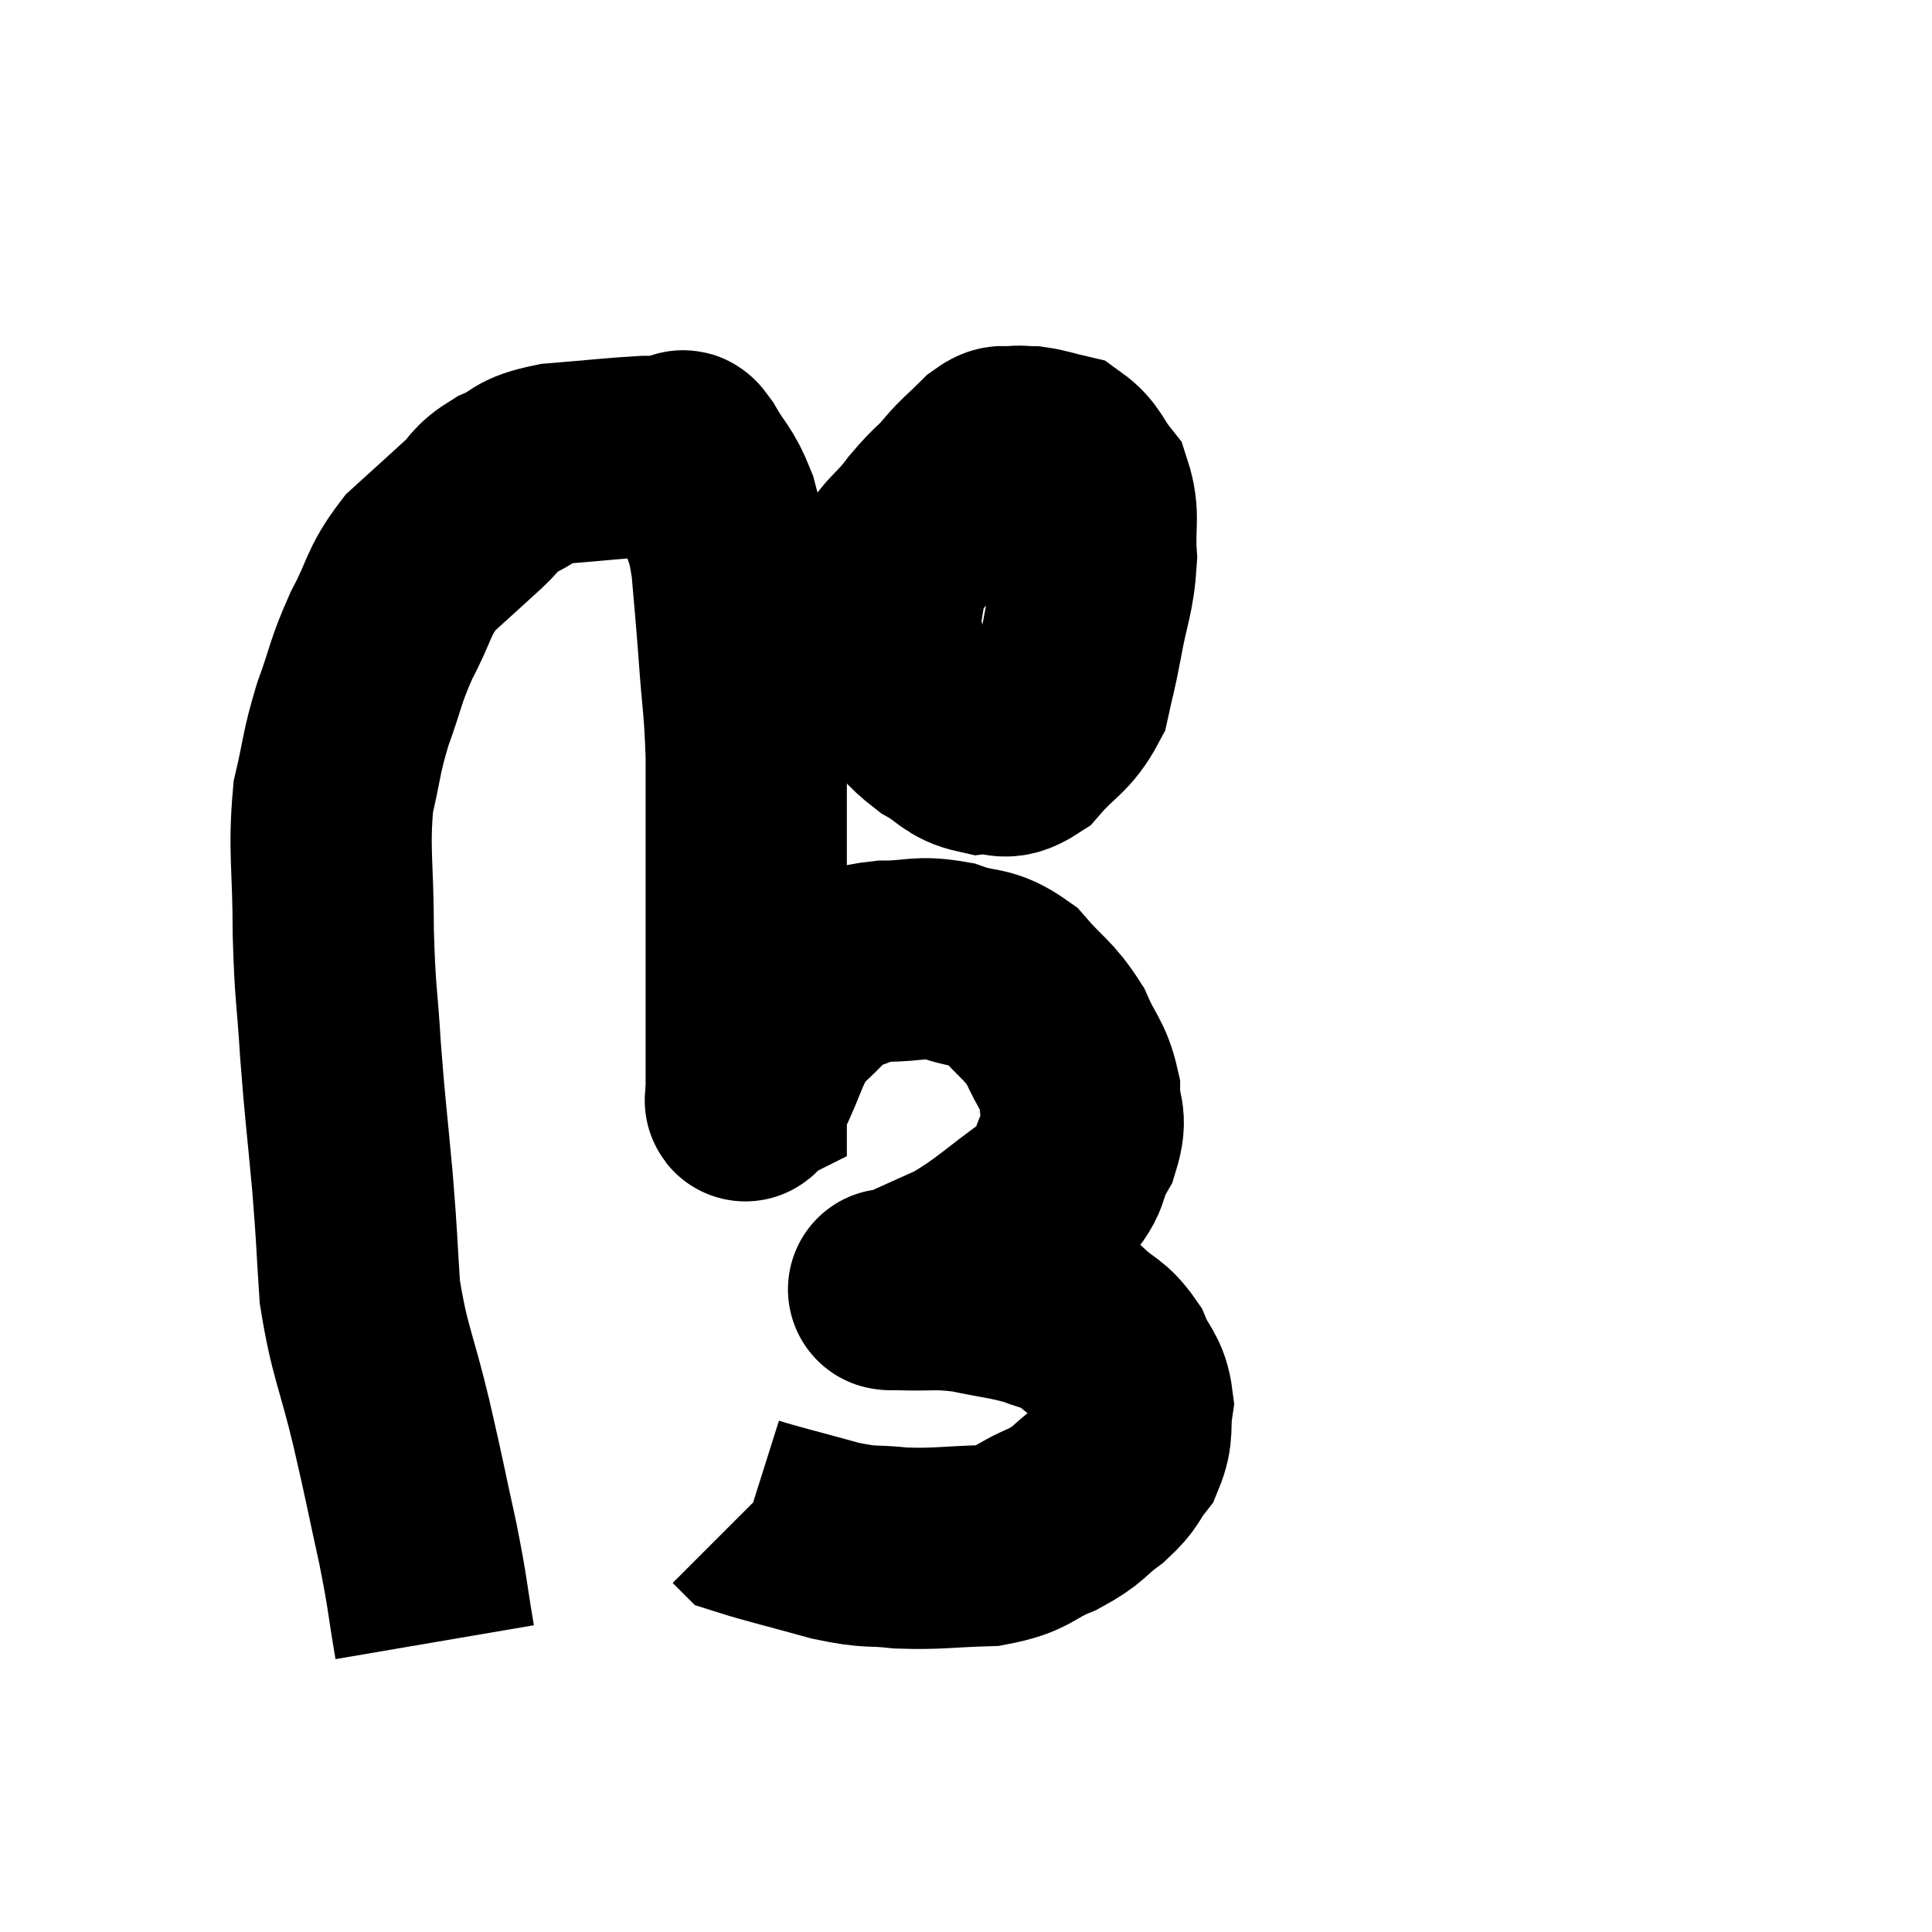 <svg width="48" height="48" viewBox="0 0 48 48" xmlns="http://www.w3.org/2000/svg"><path d="M 10.8 40.8 C 10.59 39.57, 10.65 39.705, 10.38 38.34 C 10.05 36.84, 10.08 36.9, 9.72 35.34 C 9.33 33.72, 9.18 33.585, 8.94 32.1 C 8.85 30.75, 8.88 30.9, 8.76 29.4 C 8.61 27.75, 8.58 27.66, 8.46 26.1 C 8.37 24.63, 8.325 24.735, 8.28 23.16 C 8.28 21.48, 8.16 21.15, 8.28 19.8 C 8.52 18.78, 8.46 18.765, 8.76 17.76 C 9.12 16.77, 9.06 16.725, 9.48 15.78 C 9.96 14.88, 9.87 14.73, 10.44 13.98 C 11.1 13.38, 11.235 13.26, 11.76 12.78 C 12.15 12.42, 12.03 12.375, 12.54 12.06 C 13.17 11.79, 12.93 11.7, 13.8 11.52 C 14.91 11.43, 15.24 11.385, 16.02 11.34 C 16.47 11.34, 16.65 11.34, 16.92 11.34 C 17.01 11.34, 16.875 11.025, 17.1 11.34 C 17.46 11.97, 17.55 11.925, 17.82 12.6 C 18 13.32, 18.045 13.14, 18.18 14.04 C 18.27 15.12, 18.27 15.015, 18.36 16.2 C 18.45 17.49, 18.495 17.46, 18.54 18.78 C 18.54 20.13, 18.54 20.205, 18.54 21.48 C 18.54 22.68, 18.54 22.65, 18.54 23.88 C 18.54 25.14, 18.54 25.575, 18.54 26.4 C 18.54 26.79, 18.54 26.985, 18.54 27.18 C 18.54 27.18, 18.51 27.195, 18.54 27.18 C 18.6 27.15, 18.39 27.615, 18.66 27.12 C 19.14 26.16, 19.08 25.935, 19.62 25.2 C 20.22 24.69, 20.235 24.51, 20.82 24.18 C 21.39 24.03, 21.27 23.955, 21.96 23.88 C 22.77 23.88, 22.8 23.745, 23.58 23.88 C 24.33 24.15, 24.42 23.955, 25.08 24.42 C 25.65 25.08, 25.785 25.065, 26.22 25.74 C 26.52 26.43, 26.67 26.46, 26.82 27.12 C 26.82 27.75, 27.03 27.705, 26.82 28.38 C 26.4 29.1, 26.715 29.085, 25.98 29.82 C 24.93 30.57, 24.81 30.765, 23.88 31.32 C 23.07 31.68, 22.695 31.86, 22.26 32.04 C 22.2 32.04, 22.17 32.04, 22.14 32.04 C 22.14 32.04, 22.095 32.04, 22.14 32.04 C 22.23 32.04, 21.84 32.025, 22.32 32.04 C 23.19 32.07, 23.205 31.995, 24.06 32.1 C 24.9 32.28, 25.065 32.265, 25.74 32.46 C 26.25 32.67, 26.28 32.565, 26.76 32.88 C 27.21 33.3, 27.315 33.225, 27.66 33.72 C 27.9 34.29, 28.065 34.275, 28.14 34.86 C 28.05 35.46, 28.17 35.55, 27.96 36.06 C 27.63 36.48, 27.75 36.48, 27.3 36.9 C 26.73 37.32, 26.85 37.365, 26.16 37.74 C 25.35 38.07, 25.485 38.22, 24.54 38.4 C 23.46 38.43, 23.325 38.49, 22.38 38.46 C 21.57 38.37, 21.705 38.475, 20.76 38.28 C 19.68 37.98, 19.17 37.86, 18.6 37.68 C 18.54 37.62, 18.51 37.59, 18.48 37.56 L 18.48 37.56" fill="none" stroke="black" stroke-width="5"></path><path d="M 24.06 11.88 C 23.55 12.39, 23.55 12.3, 23.04 12.9 C 22.53 13.59, 22.305 13.56, 22.02 14.28 C 21.96 15.03, 21.84 15.075, 21.9 15.78 C 22.08 16.44, 21.915 16.515, 22.26 17.1 C 22.77 17.61, 22.755 17.715, 23.28 18.12 C 23.82 18.42, 23.82 18.6, 24.36 18.72 C 24.9 18.66, 24.885 18.96, 25.44 18.6 C 26.01 17.94, 26.22 17.955, 26.58 17.28 C 26.73 16.59, 26.715 16.755, 26.88 15.9 C 27.06 14.88, 27.18 14.79, 27.24 13.86 C 27.18 13.02, 27.33 12.825, 27.12 12.18 C 26.76 11.73, 26.775 11.55, 26.4 11.28 C 26.01 11.19, 25.935 11.145, 25.62 11.1 C 25.38 11.1, 25.38 11.07, 25.14 11.1 C 24.9 11.16, 24.975 10.995, 24.66 11.22 C 24.27 11.61, 24.135 11.7, 23.88 12 C 23.76 12.21, 23.7 12.315, 23.64 12.42 L 23.64 12.42" fill="none" stroke="black" stroke-width="5"></path></svg>
